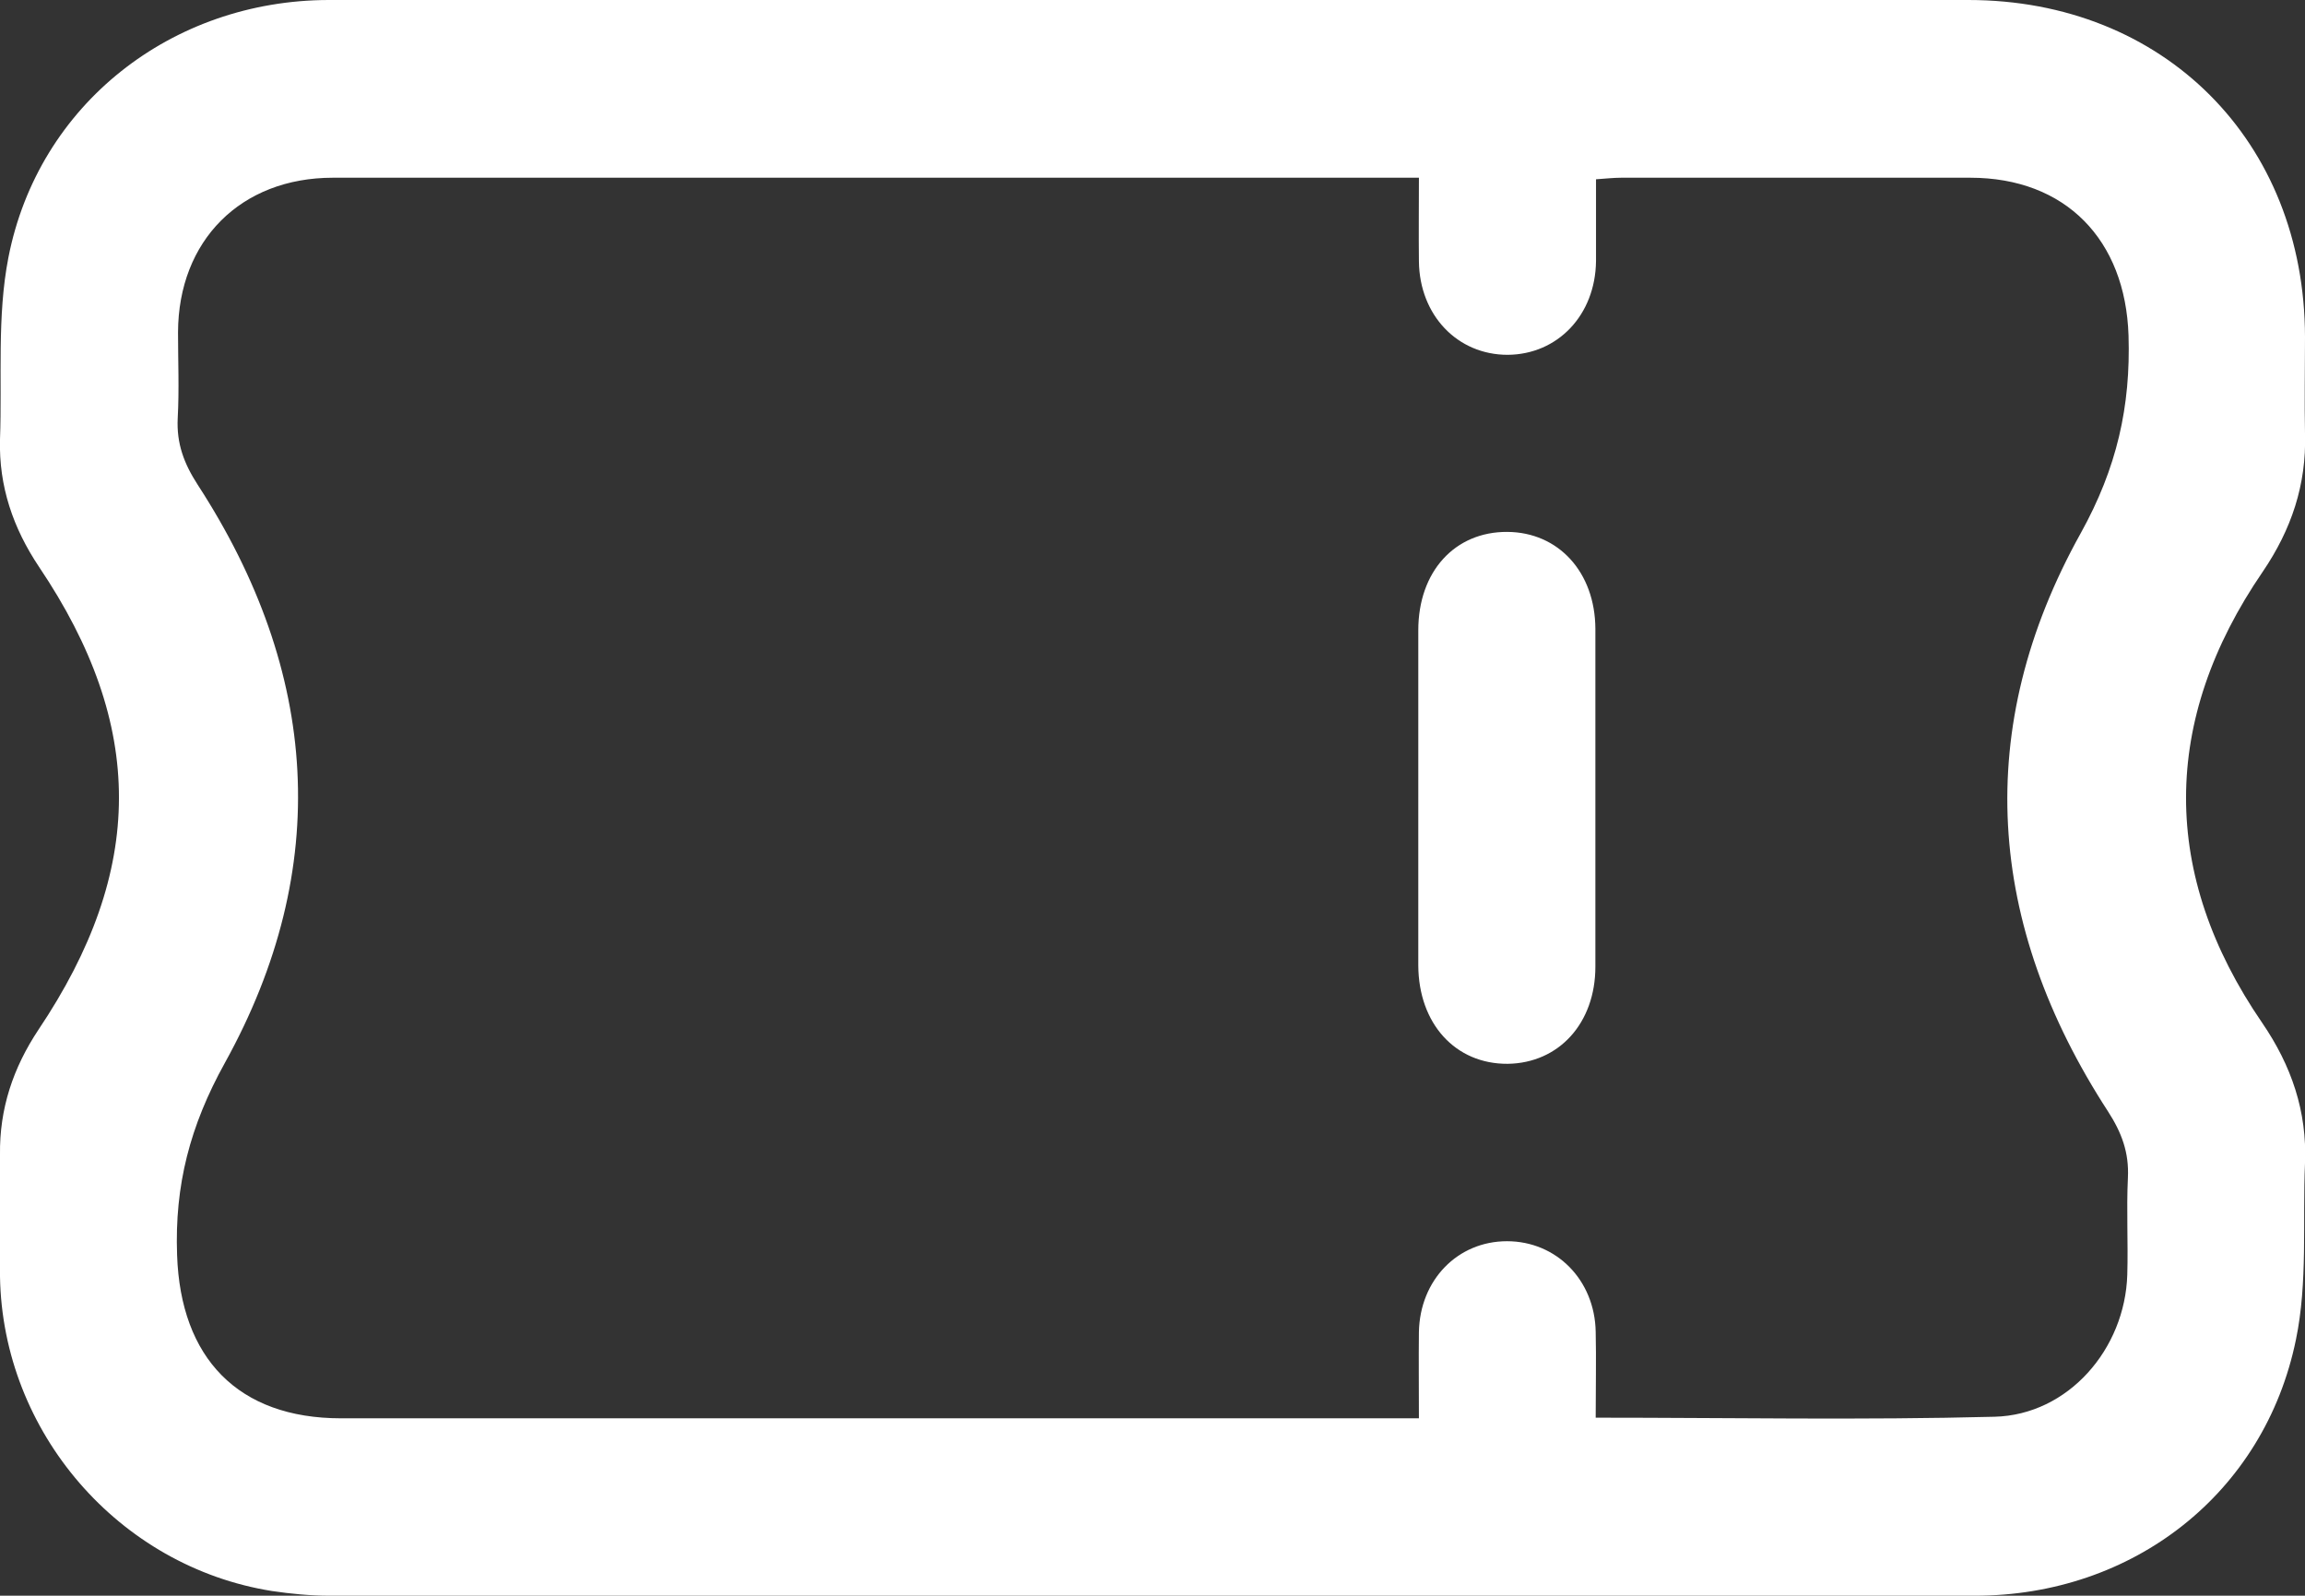 <?xml version="1.0" encoding="UTF-8"?><svg id="Layer_2" xmlns="http://www.w3.org/2000/svg" viewBox="0 0 73.8 51.09"><rect x="0" y="0" width="73.8" height="51.09" fill="#333333" stroke="none"/><defs><style>.cls-1{fill:#fff;}</style></defs><g id="Layer_1-2"><path class="cls-1" d="m36.95,0C45.64,0,54.33,0,63.02,0c6.26,0,10.77,4.52,10.78,10.79,0,1.03-.02,2.07,0,3.1.05,1.63-.44,3.07-1.35,4.41-3.27,4.77-3.28,9.7-.02,14.45.93,1.36,1.44,2.83,1.37,4.49-.08,1.89.09,3.82-.29,5.65-1.01,4.93-5.22,8.2-10.28,8.2-17.56,0-35.11,0-52.67,0-.62,0-1.24-.06-1.85-.15C3.8,50.16.08,45.85,0,40.87c-.02-1.3,0-2.6,0-3.9-.02-1.47.42-2.78,1.23-4,3.43-5.11,3.44-9.74.02-14.82C.42,16.91-.04,15.57,0,14.07c.07-1.95-.1-3.94.27-5.83C1.23,3.34,5.5.01,10.52,0c8.81-.01,17.62,0,26.42,0Zm14.14,45.39c4.33,0,8.55.08,12.77-.03,2.36-.06,4.18-2.17,4.25-4.55.03-1.03-.03-2.07.02-3.1.04-.81-.2-1.45-.64-2.13-3.89-5.99-4.35-12.26-.87-18.51,1.16-2.09,1.6-4.06,1.53-6.33-.1-3.06-2.01-5.05-5.07-5.05-3.72,0-7.45,0-11.17,0-.25,0-.51.03-.81.05,0,.92,0,1.77,0,2.62-.02,1.73-1.23,2.99-2.83,3-1.61,0-2.82-1.27-2.84-2.99-.01-.87,0-1.75,0-2.68-1.14,0-2.17,0-3.2,0-10.52,0-21.04,0-31.57,0-2.95,0-4.95,2.01-4.96,4.95,0,.92.04,1.83-.01,2.75-.04.81.2,1.45.64,2.13,3.89,5.99,4.33,12.26.87,18.51-1.12,2.02-1.61,3.92-1.53,6.15.11,3.3,1.95,5.23,5.25,5.23,11.17,0,22.34,0,33.52,0h.99c0-1-.01-1.88,0-2.76.03-1.67,1.24-2.91,2.82-2.91,1.58,0,2.81,1.24,2.84,2.9.02.88,0,1.77,0,2.76Z"/><path class="cls-1" d="m45.41,25.5c0-1.77,0-3.55,0-5.32,0-1.88,1.17-3.16,2.85-3.15,1.64.01,2.81,1.29,2.82,3.1,0,3.61,0,7.21,0,10.82,0,1.81-1.17,3.09-2.81,3.11-1.67.01-2.85-1.28-2.86-3.15,0-1.8,0-3.61,0-5.41Z"/></g></svg>